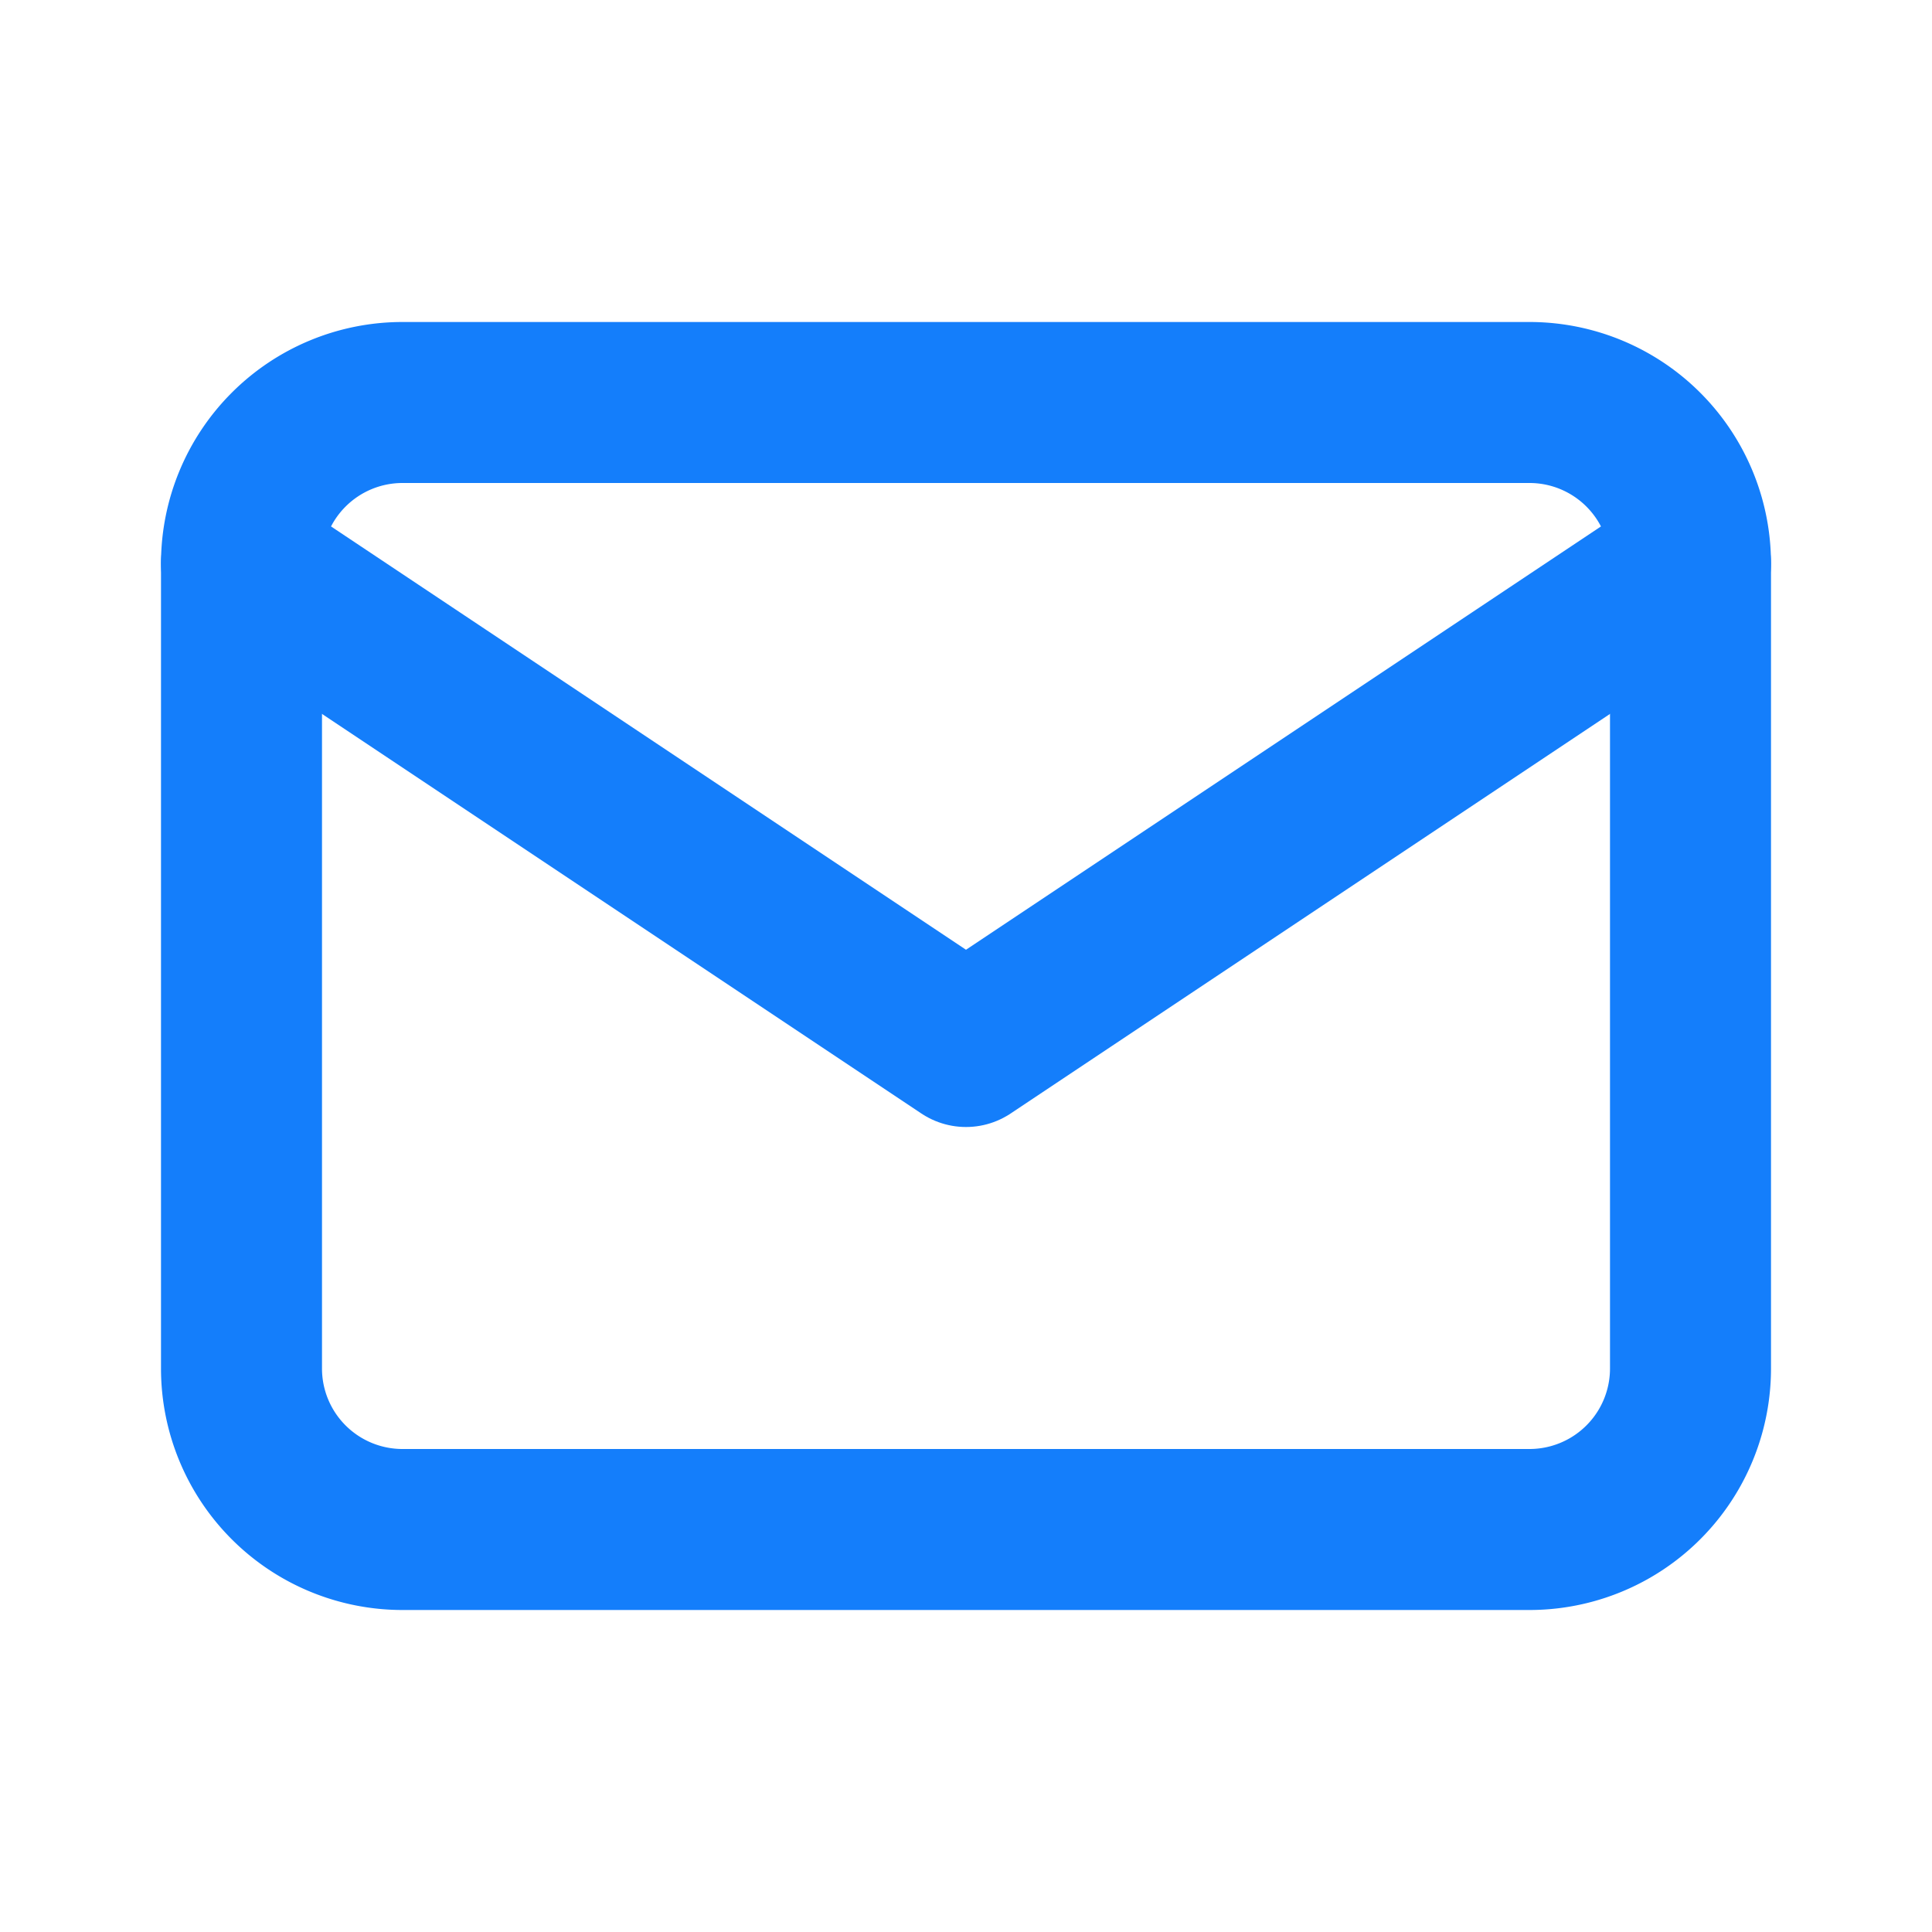 <svg xmlns="http://www.w3.org/2000/svg" width="30" height="30" viewBox="0 0 24 24" fill="None" stroke="#147efb" stroke-width="2" stroke-linecap="round" stroke-linejoin="round" class="tabler-icon tabler-icon-mail">
                                <path d="M3 7a2 2 0 0 1 2 -2h14a2 2 0 0 1 2 2v10a2 2 0 0 1 -2 2h-14a2 2 0 0 1 -2 -2v-10z"></path>
                                <path d="M3 7l9 6l9 -6"></path>
                            </svg>